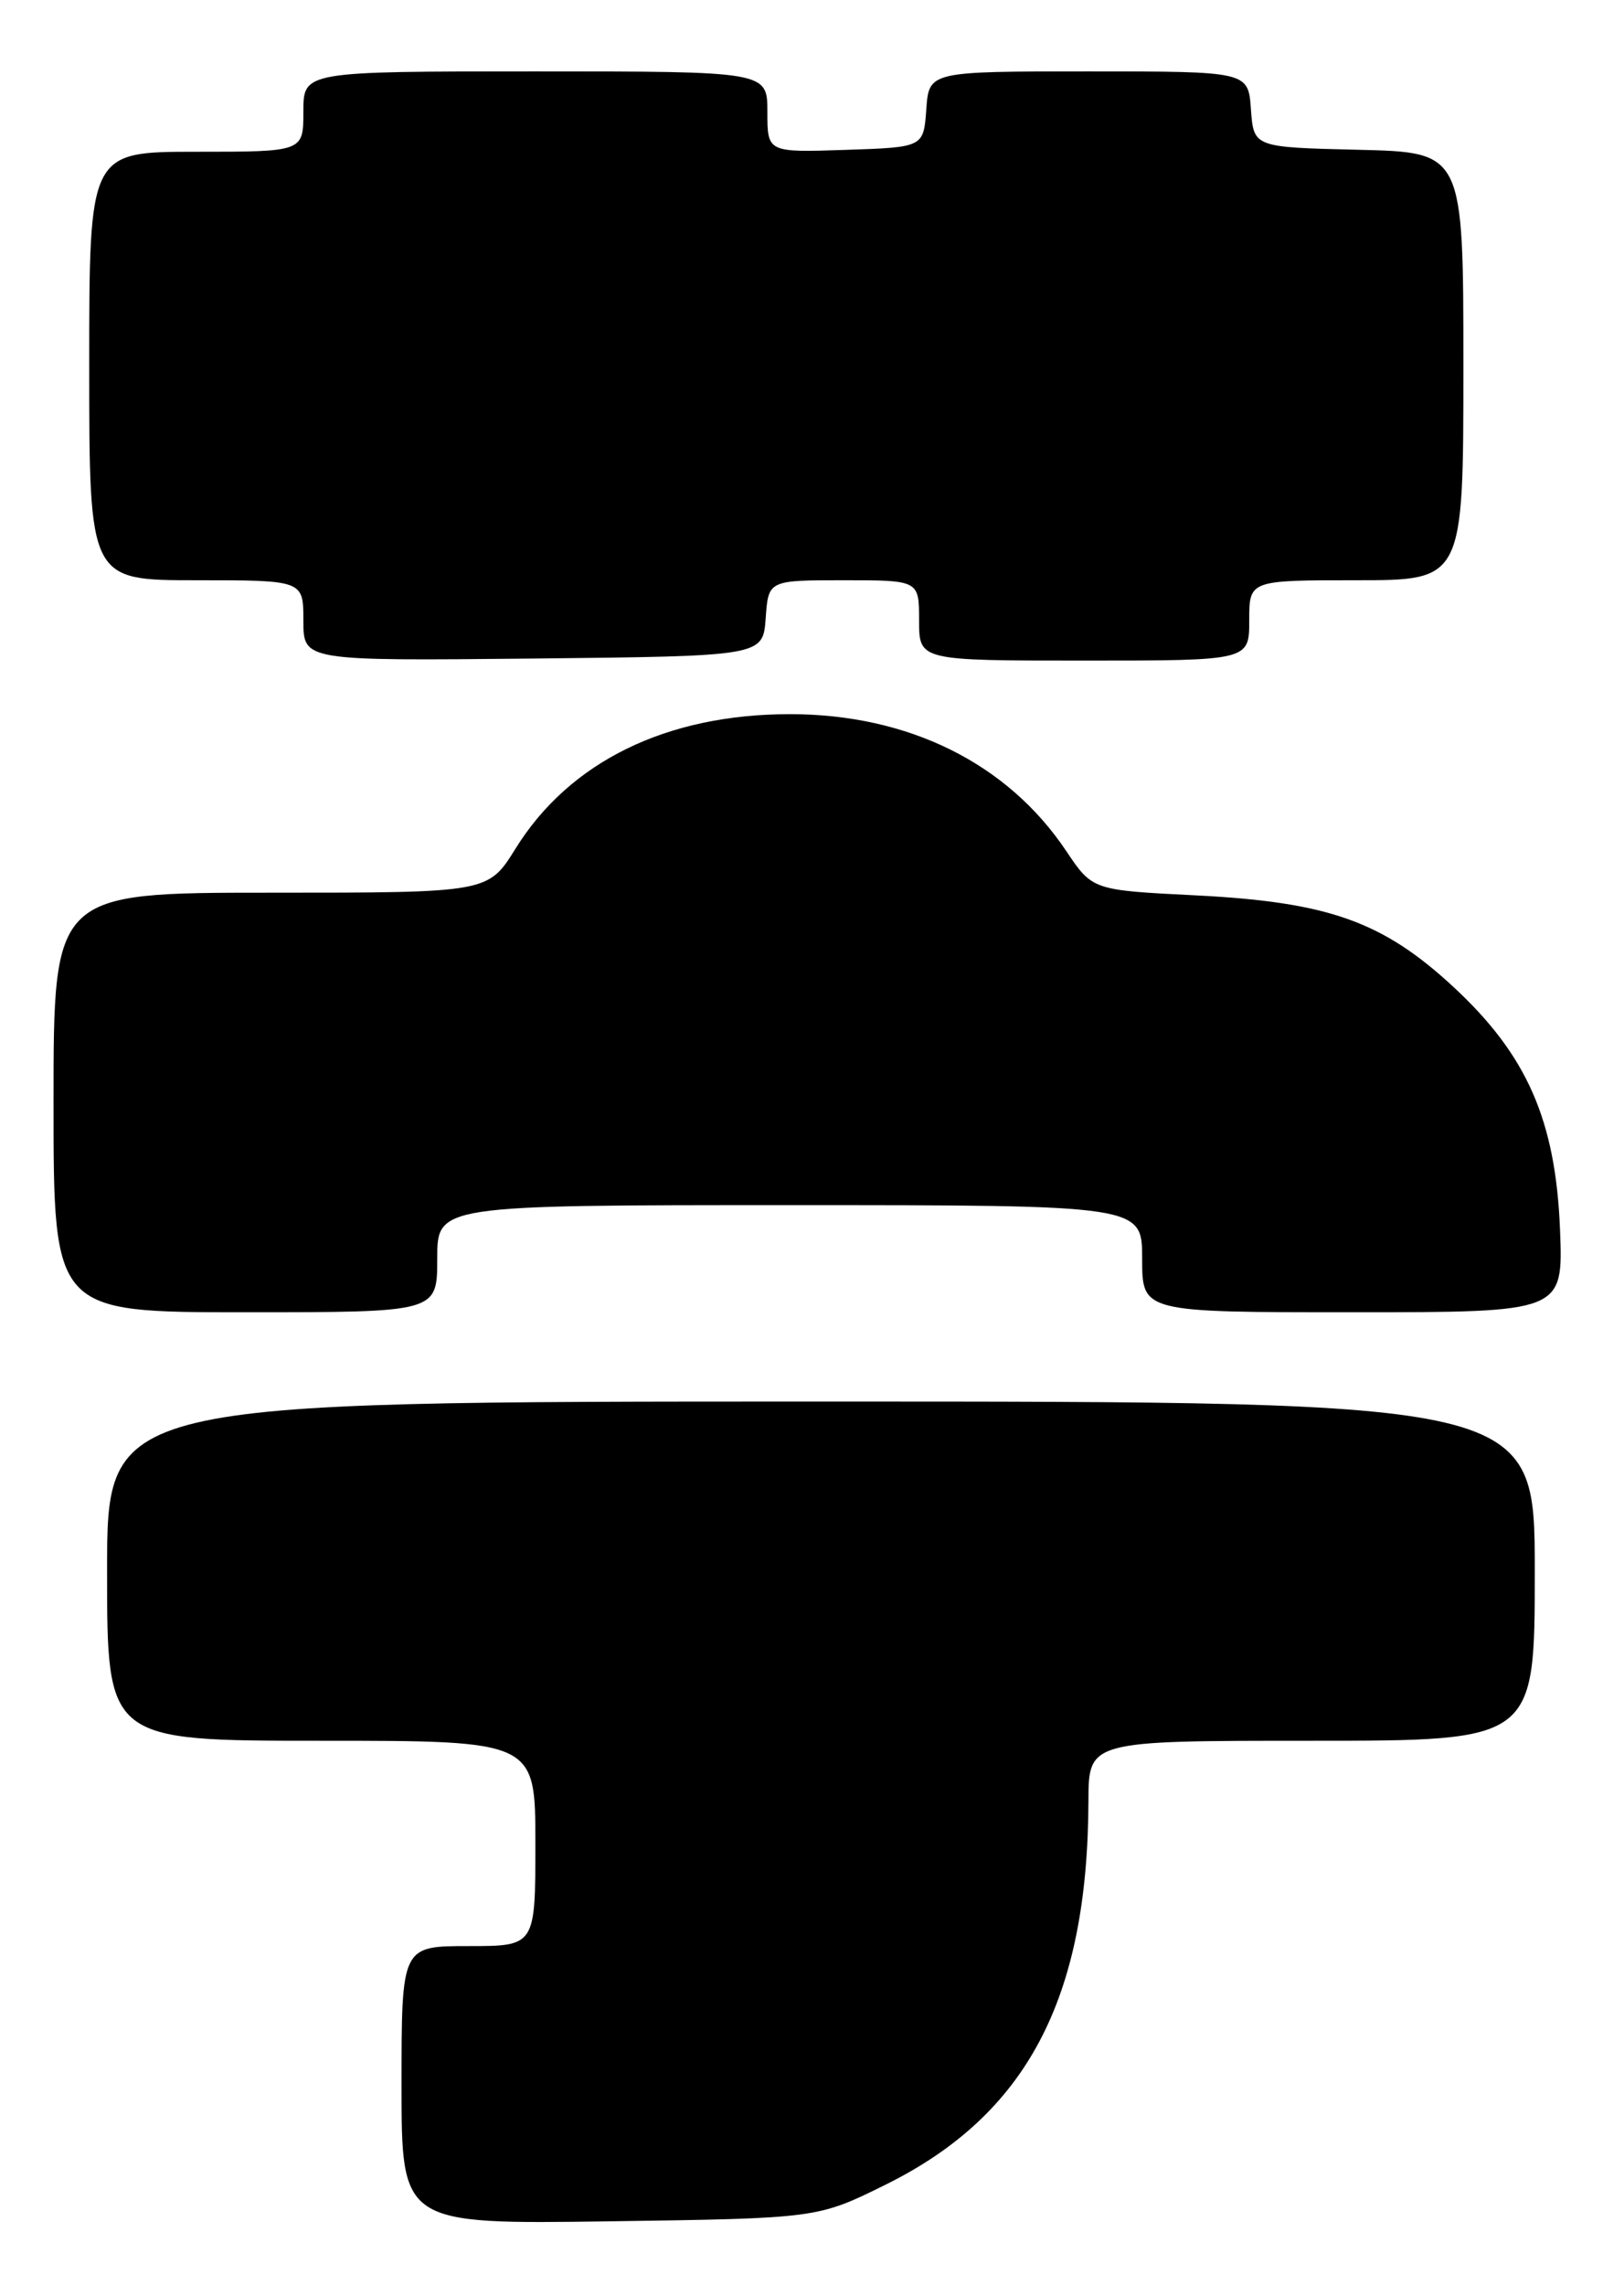 <?xml version="1.0" encoding="UTF-8" standalone="no"?>
<!DOCTYPE svg PUBLIC "-//W3C//DTD SVG 1.1//EN" "http://www.w3.org/Graphics/SVG/1.1/DTD/svg11.dtd" >
<svg xmlns="http://www.w3.org/2000/svg" xmlns:xlink="http://www.w3.org/1999/xlink" version="1.1" viewBox="0 0 182 256">
 <g >
 <path fill="currentColor"
d=" M 99.24 244.73 C 115.05 236.91 121.91 223.94 121.98 201.75 C 122.00 195.00 122.00 195.00 147.00 195.00 C 172.00 195.00 172.00 195.00 172.00 176.00 C 172.00 157.00 172.00 157.00 92.00 157.00 C 12.00 157.00 12.00 157.00 12.00 176.00 C 12.00 195.00 12.00 195.00 36.00 195.00 C 60.00 195.00 60.00 195.00 60.00 206.50 C 60.00 218.00 60.00 218.00 52.50 218.00 C 45.00 218.00 45.00 218.00 45.00 233.58 C 45.00 249.16 45.00 249.16 68.31 248.83 C 91.61 248.50 91.61 248.50 99.24 244.73 Z  M 49.00 141.00 C 49.00 135.00 49.00 135.00 88.50 135.00 C 128.00 135.00 128.00 135.00 128.00 141.00 C 128.00 147.00 128.00 147.00 151.60 147.00 C 175.19 147.00 175.19 147.00 174.83 137.75 C 174.34 125.49 171.13 118.19 162.88 110.55 C 154.95 103.21 148.87 101.05 134.02 100.30 C 122.43 99.72 122.43 99.72 119.47 95.30 C 112.88 85.48 101.80 80.00 88.53 80.00 C 74.69 80.00 63.82 85.32 57.77 95.07 C 54.70 100.00 54.70 100.00 30.35 100.00 C 6.00 100.00 6.00 100.00 6.00 123.50 C 6.00 147.00 6.00 147.00 27.50 147.00 C 49.00 147.00 49.00 147.00 49.00 141.00 Z  M 85.81 69.25 C 86.11 65.00 86.11 65.00 94.56 65.00 C 103.00 65.00 103.00 65.00 103.00 69.50 C 103.00 74.00 103.00 74.00 121.50 74.00 C 140.00 74.00 140.00 74.00 140.00 69.50 C 140.00 65.00 140.00 65.00 152.00 65.00 C 164.00 65.00 164.00 65.00 164.00 41.03 C 164.00 17.06 164.00 17.06 152.25 16.78 C 140.50 16.50 140.50 16.50 140.19 12.25 C 139.89 8.00 139.89 8.00 122.00 8.00 C 104.11 8.00 104.11 8.00 103.81 12.25 C 103.50 16.50 103.50 16.50 94.75 16.79 C 86.00 17.08 86.00 17.08 86.00 12.54 C 86.00 8.00 86.00 8.00 60.00 8.00 C 34.00 8.00 34.00 8.00 34.00 12.50 C 34.00 17.00 34.00 17.00 22.00 17.00 C 10.00 17.00 10.00 17.00 10.00 41.00 C 10.00 65.00 10.00 65.00 22.00 65.00 C 34.00 65.00 34.00 65.00 34.00 69.52 C 34.00 74.03 34.00 74.03 59.75 73.77 C 85.50 73.50 85.50 73.50 85.81 69.25 Z "/>
</g>
</svg>